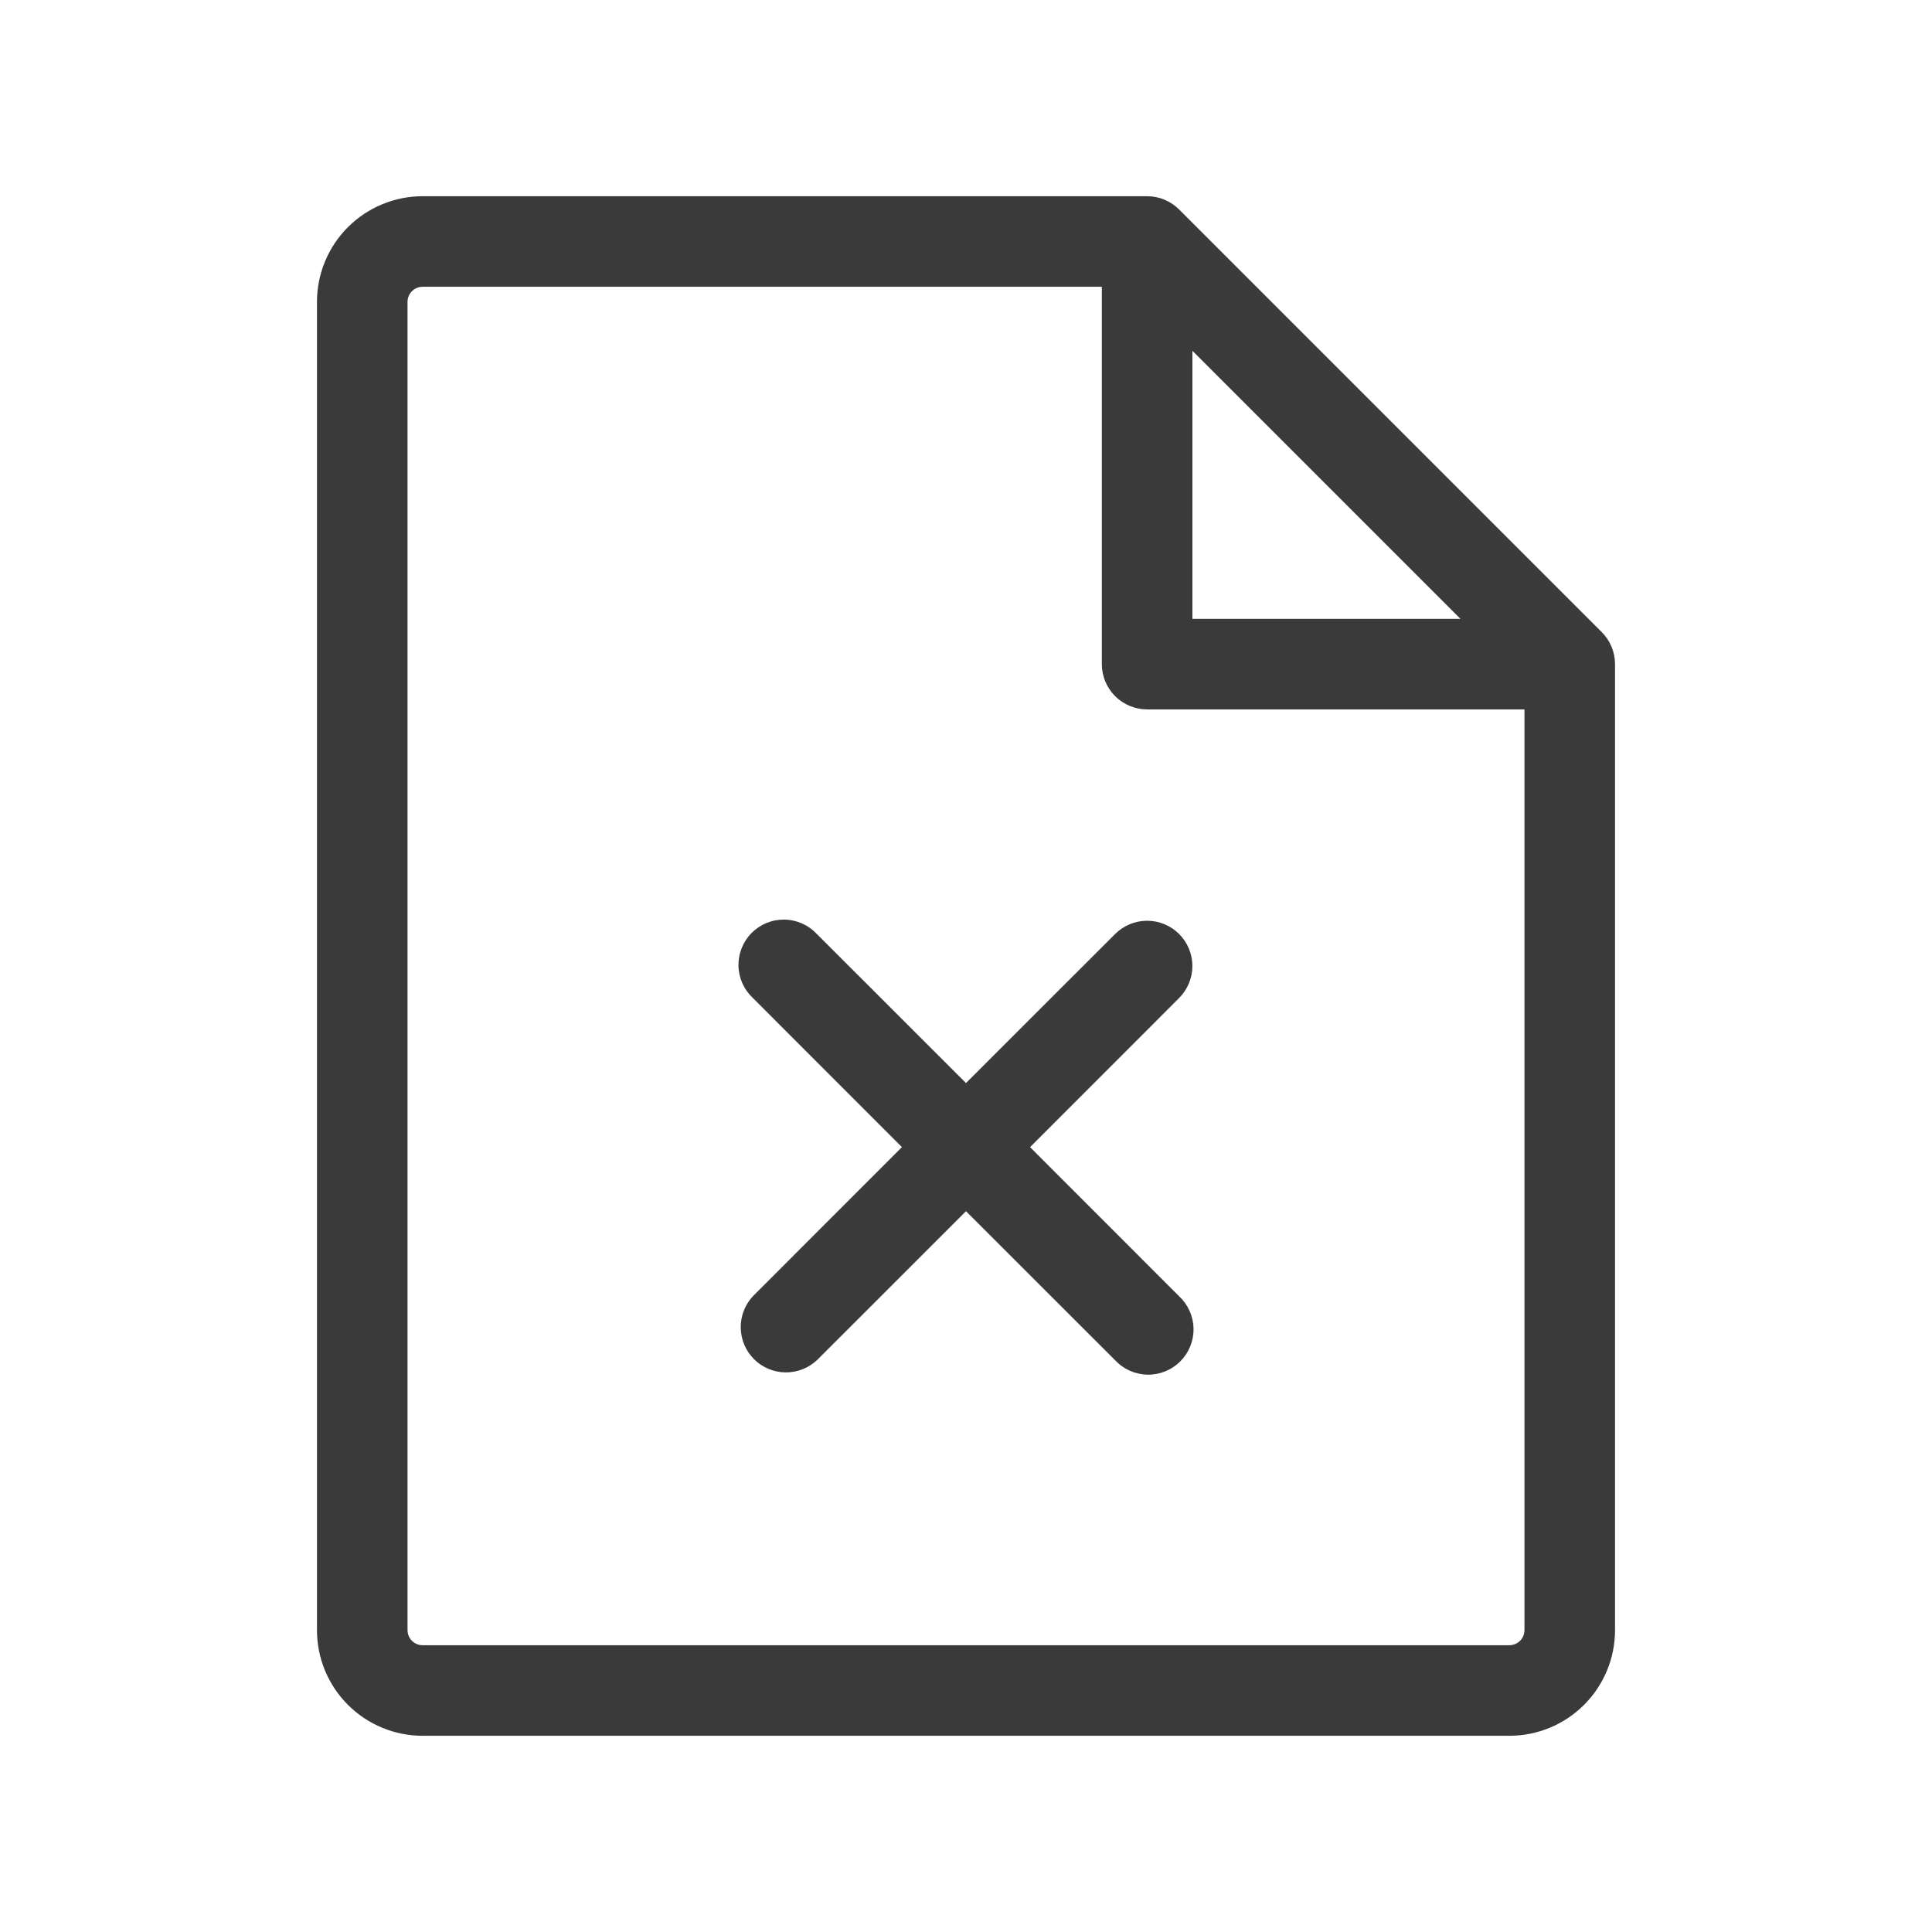 <svg width="256" height="256" viewBox="0 0 256 256" fill="none" xmlns="http://www.w3.org/2000/svg">
<path d="M212.24 83.76L156.24 27.76C155.116 26.634 153.591 26.001 152 26H56C52.287 26 48.726 27.475 46.1 30.101C43.475 32.726 42 36.287 42 40V216C42 219.713 43.475 223.274 46.1 225.899C48.726 228.525 52.287 230 56 230H200C203.713 230 207.274 228.525 209.899 225.899C212.525 223.274 214 219.713 214 216V88C213.999 86.409 213.366 84.884 212.24 83.76ZM158 46.48L193.52 82H158V46.48ZM202 216C202 216.53 201.789 217.039 201.414 217.414C201.039 217.789 200.53 218 200 218H56C55.47 218 54.961 217.789 54.586 217.414C54.211 217.039 54 216.53 54 216V40C54 39.47 54.211 38.961 54.586 38.586C54.961 38.211 55.47 38 56 38H146V88C146 89.591 146.632 91.117 147.757 92.243C148.883 93.368 150.409 94 152 94H202V216ZM156.24 123.76C157.364 124.885 157.995 126.41 157.995 128C157.995 129.59 157.364 131.115 156.24 132.24L136.49 152L156.24 171.76C156.829 172.309 157.302 172.972 157.63 173.708C157.958 174.444 158.135 175.238 158.149 176.044C158.163 176.849 158.015 177.65 157.713 178.397C157.411 179.144 156.962 179.823 156.392 180.392C155.823 180.962 155.144 181.411 154.397 181.713C153.65 182.015 152.849 182.163 152.044 182.149C151.238 182.135 150.444 181.958 149.708 181.63C148.972 181.302 148.309 180.829 147.76 180.24L128 160.49L108.24 180.24C107.103 181.3 105.598 181.877 104.044 181.849C102.489 181.822 101.006 181.192 99.907 180.093C98.808 178.994 98.178 177.511 98.151 175.956C98.123 174.402 98.7 172.897 99.76 171.76L119.51 152L99.76 132.24C99.171 131.691 98.698 131.028 98.37 130.292C98.042 129.556 97.865 128.762 97.851 127.956C97.837 127.151 97.985 126.35 98.287 125.603C98.589 124.856 99.038 124.177 99.608 123.608C100.177 123.038 100.856 122.589 101.603 122.287C102.35 121.985 103.151 121.837 103.956 121.851C104.762 121.865 105.556 122.042 106.292 122.37C107.028 122.698 107.691 123.171 108.24 123.76L128 143.51L147.76 123.76C148.885 122.636 150.41 122.005 152 122.005C153.59 122.005 155.115 122.636 156.24 123.76Z" fill="#3B3A3A"/>
</svg>
